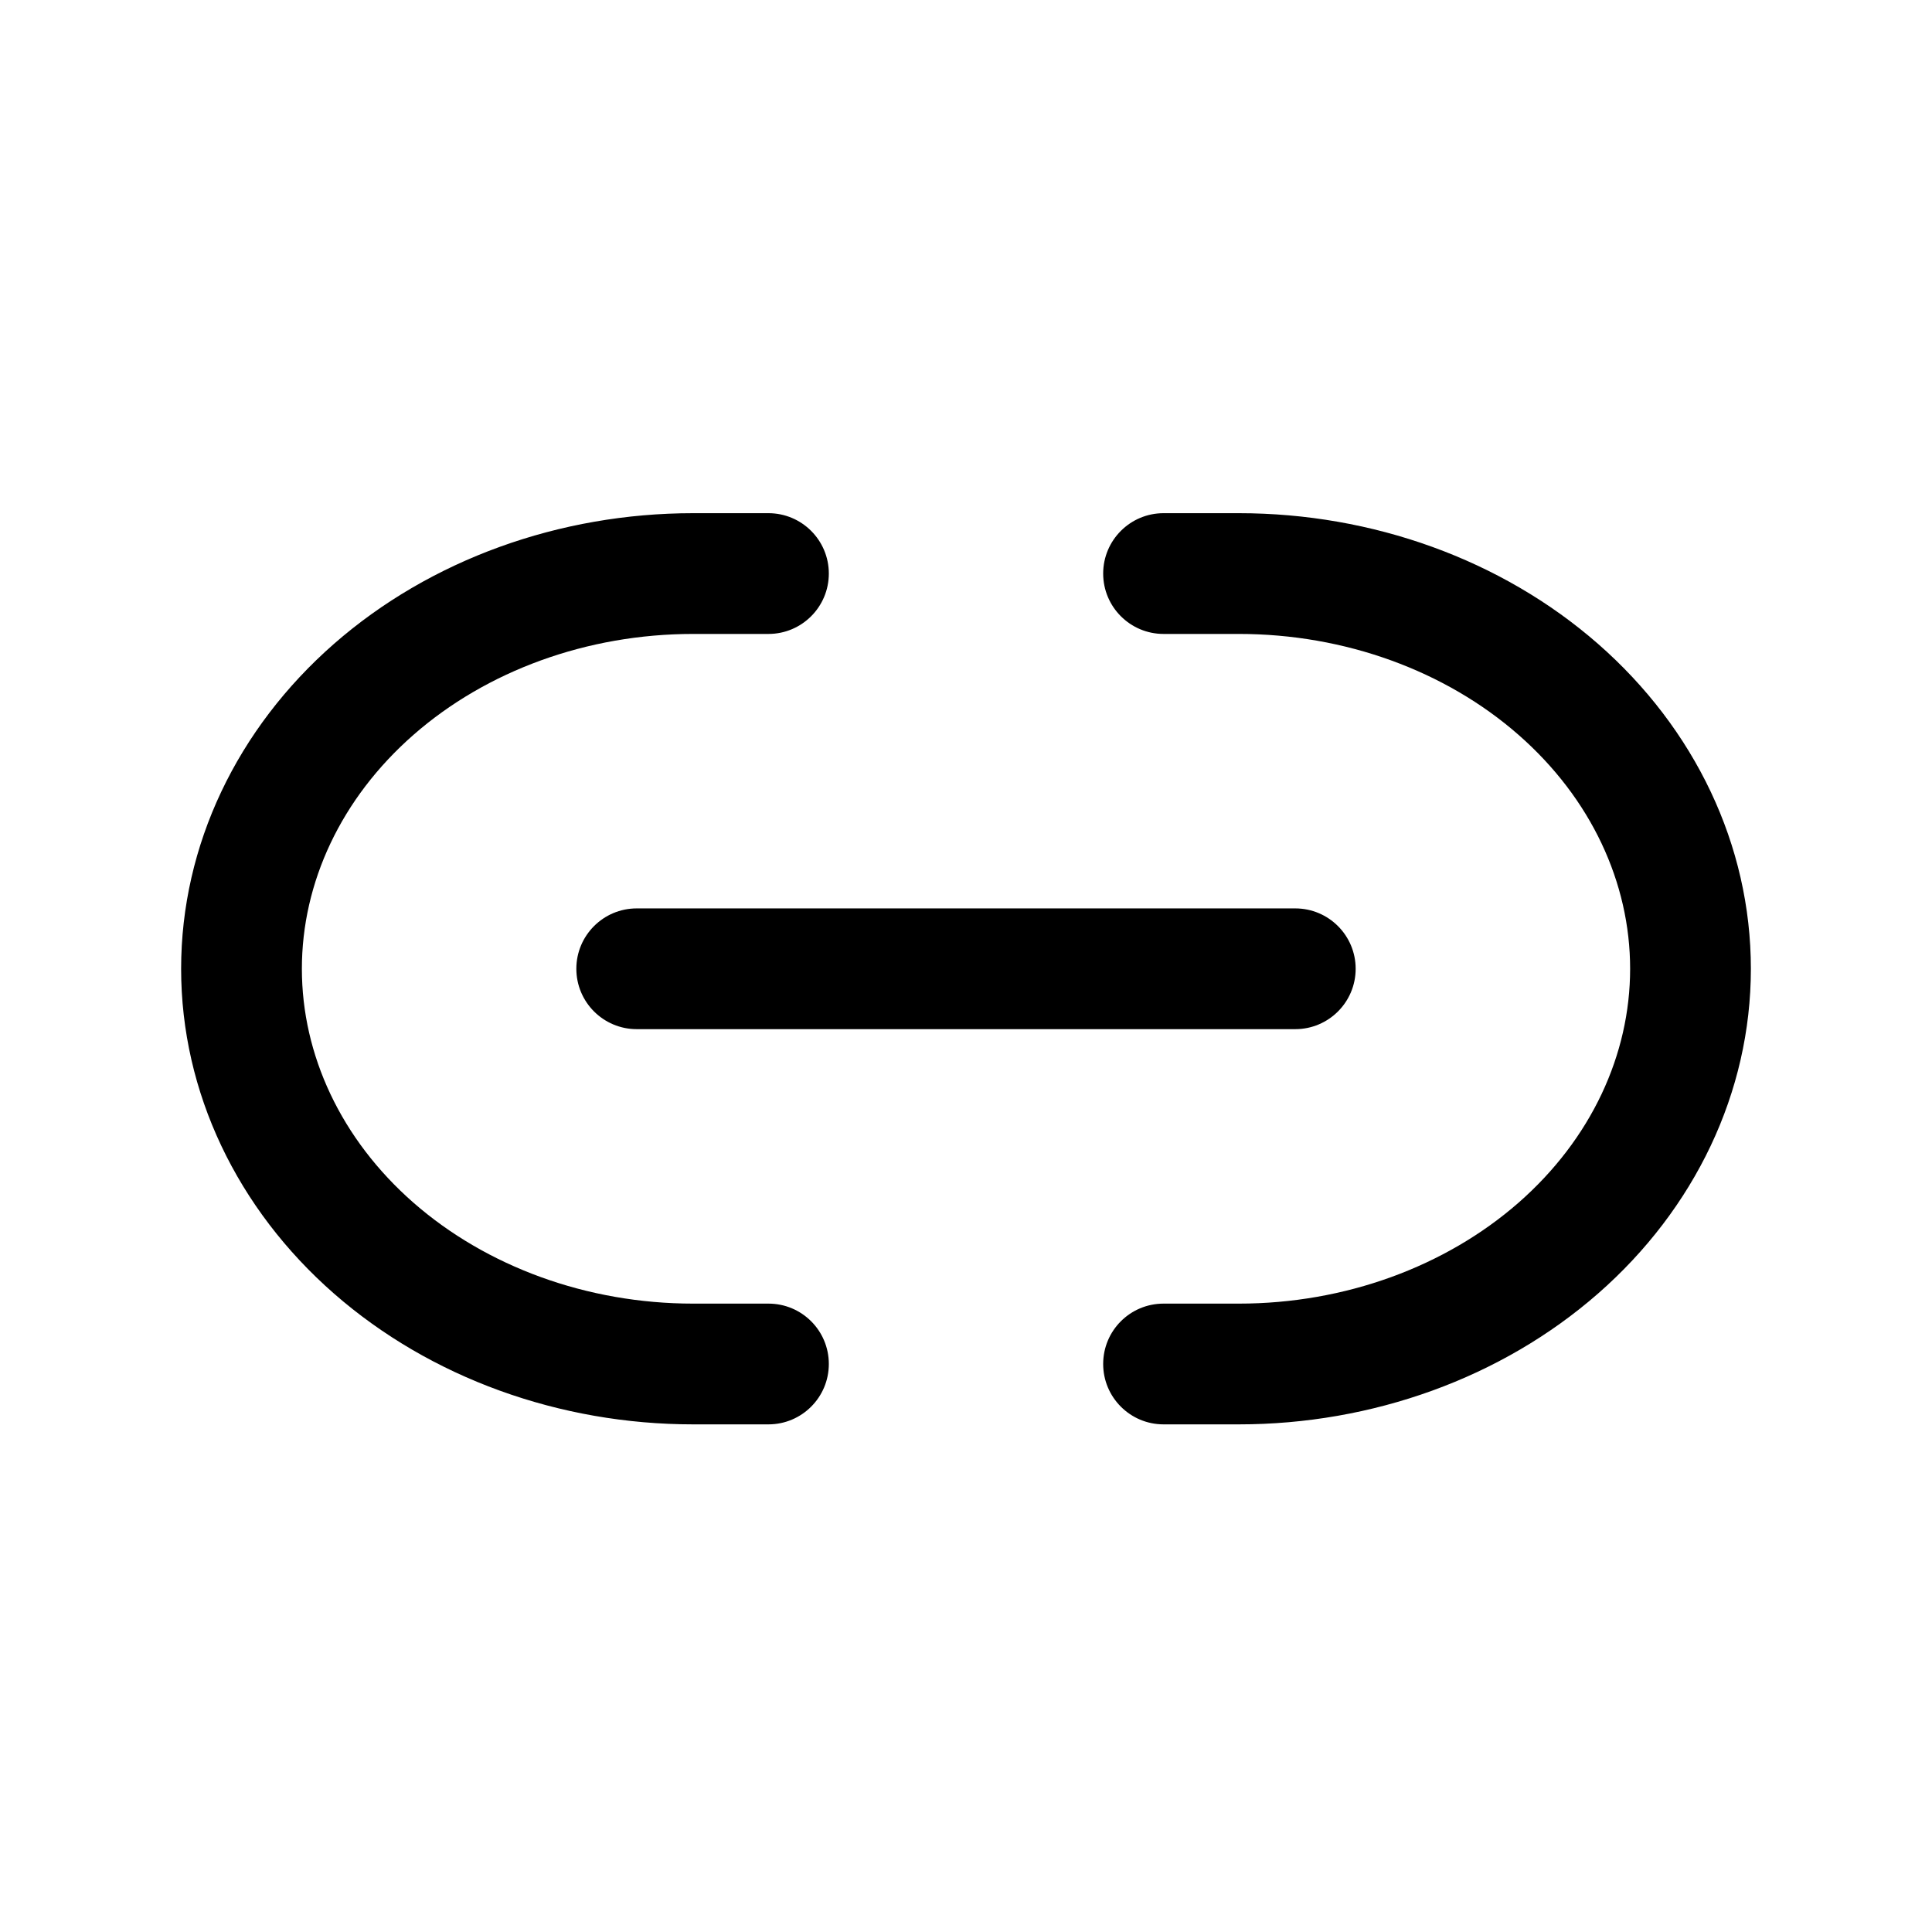 <svg xmlns="http://www.w3.org/2000/svg" width="16" height="16" fill="current" viewBox="0 0 16 16"><path fill="current" fill-rule="evenodd" d="M5.74 5.25C4.861 5.25 4.029 5.556 3.425 6.085C2.823 6.612 2.5 7.311 2.5 8.023C2.5 8.735 2.823 9.434 3.425 9.961C4.029 10.489 4.861 10.796 5.74 10.796H6.364C6.64 10.796 6.864 11.019 6.864 11.296C6.864 11.572 6.64 11.796 6.364 11.796H5.74C4.636 11.796 3.565 11.412 2.766 10.713C1.965 10.012 1.5 9.046 1.5 8.023C1.5 6.999 1.965 6.033 2.766 5.332C3.565 4.633 4.636 4.25 5.74 4.25H6.364C6.64 4.25 6.864 4.474 6.864 4.75C6.864 5.026 6.64 5.25 6.364 5.25H5.74Z" clip-rule="evenodd"/><path fill="current" fill-rule="evenodd" d="M10.26 5.25C11.139 5.25 11.971 5.556 12.575 6.085C13.177 6.612 13.5 7.311 13.5 8.023C13.5 8.735 13.177 9.434 12.575 9.961C11.971 10.489 11.139 10.796 10.26 10.796H9.636C9.36 10.796 9.136 11.019 9.136 11.296C9.136 11.572 9.36 11.796 9.636 11.796H10.26C11.364 11.796 12.435 11.412 13.234 10.713C14.035 10.012 14.5 9.046 14.5 8.023C14.5 6.999 14.035 6.033 13.234 5.332C12.435 4.633 11.364 4.25 10.26 4.25H9.636C9.36 4.25 9.136 4.474 9.136 4.75C9.136 5.026 9.36 5.25 9.636 5.25H10.26Z" clip-rule="evenodd"/><path fill="current" fill-rule="evenodd" d="M4.773 8.023C4.773 7.747 4.997 7.523 5.273 7.523H10.727C11.003 7.523 11.227 7.747 11.227 8.023C11.227 8.299 11.003 8.523 10.727 8.523H5.273C4.997 8.523 4.773 8.299 4.773 8.023Z" clip-rule="evenodd"/></svg>